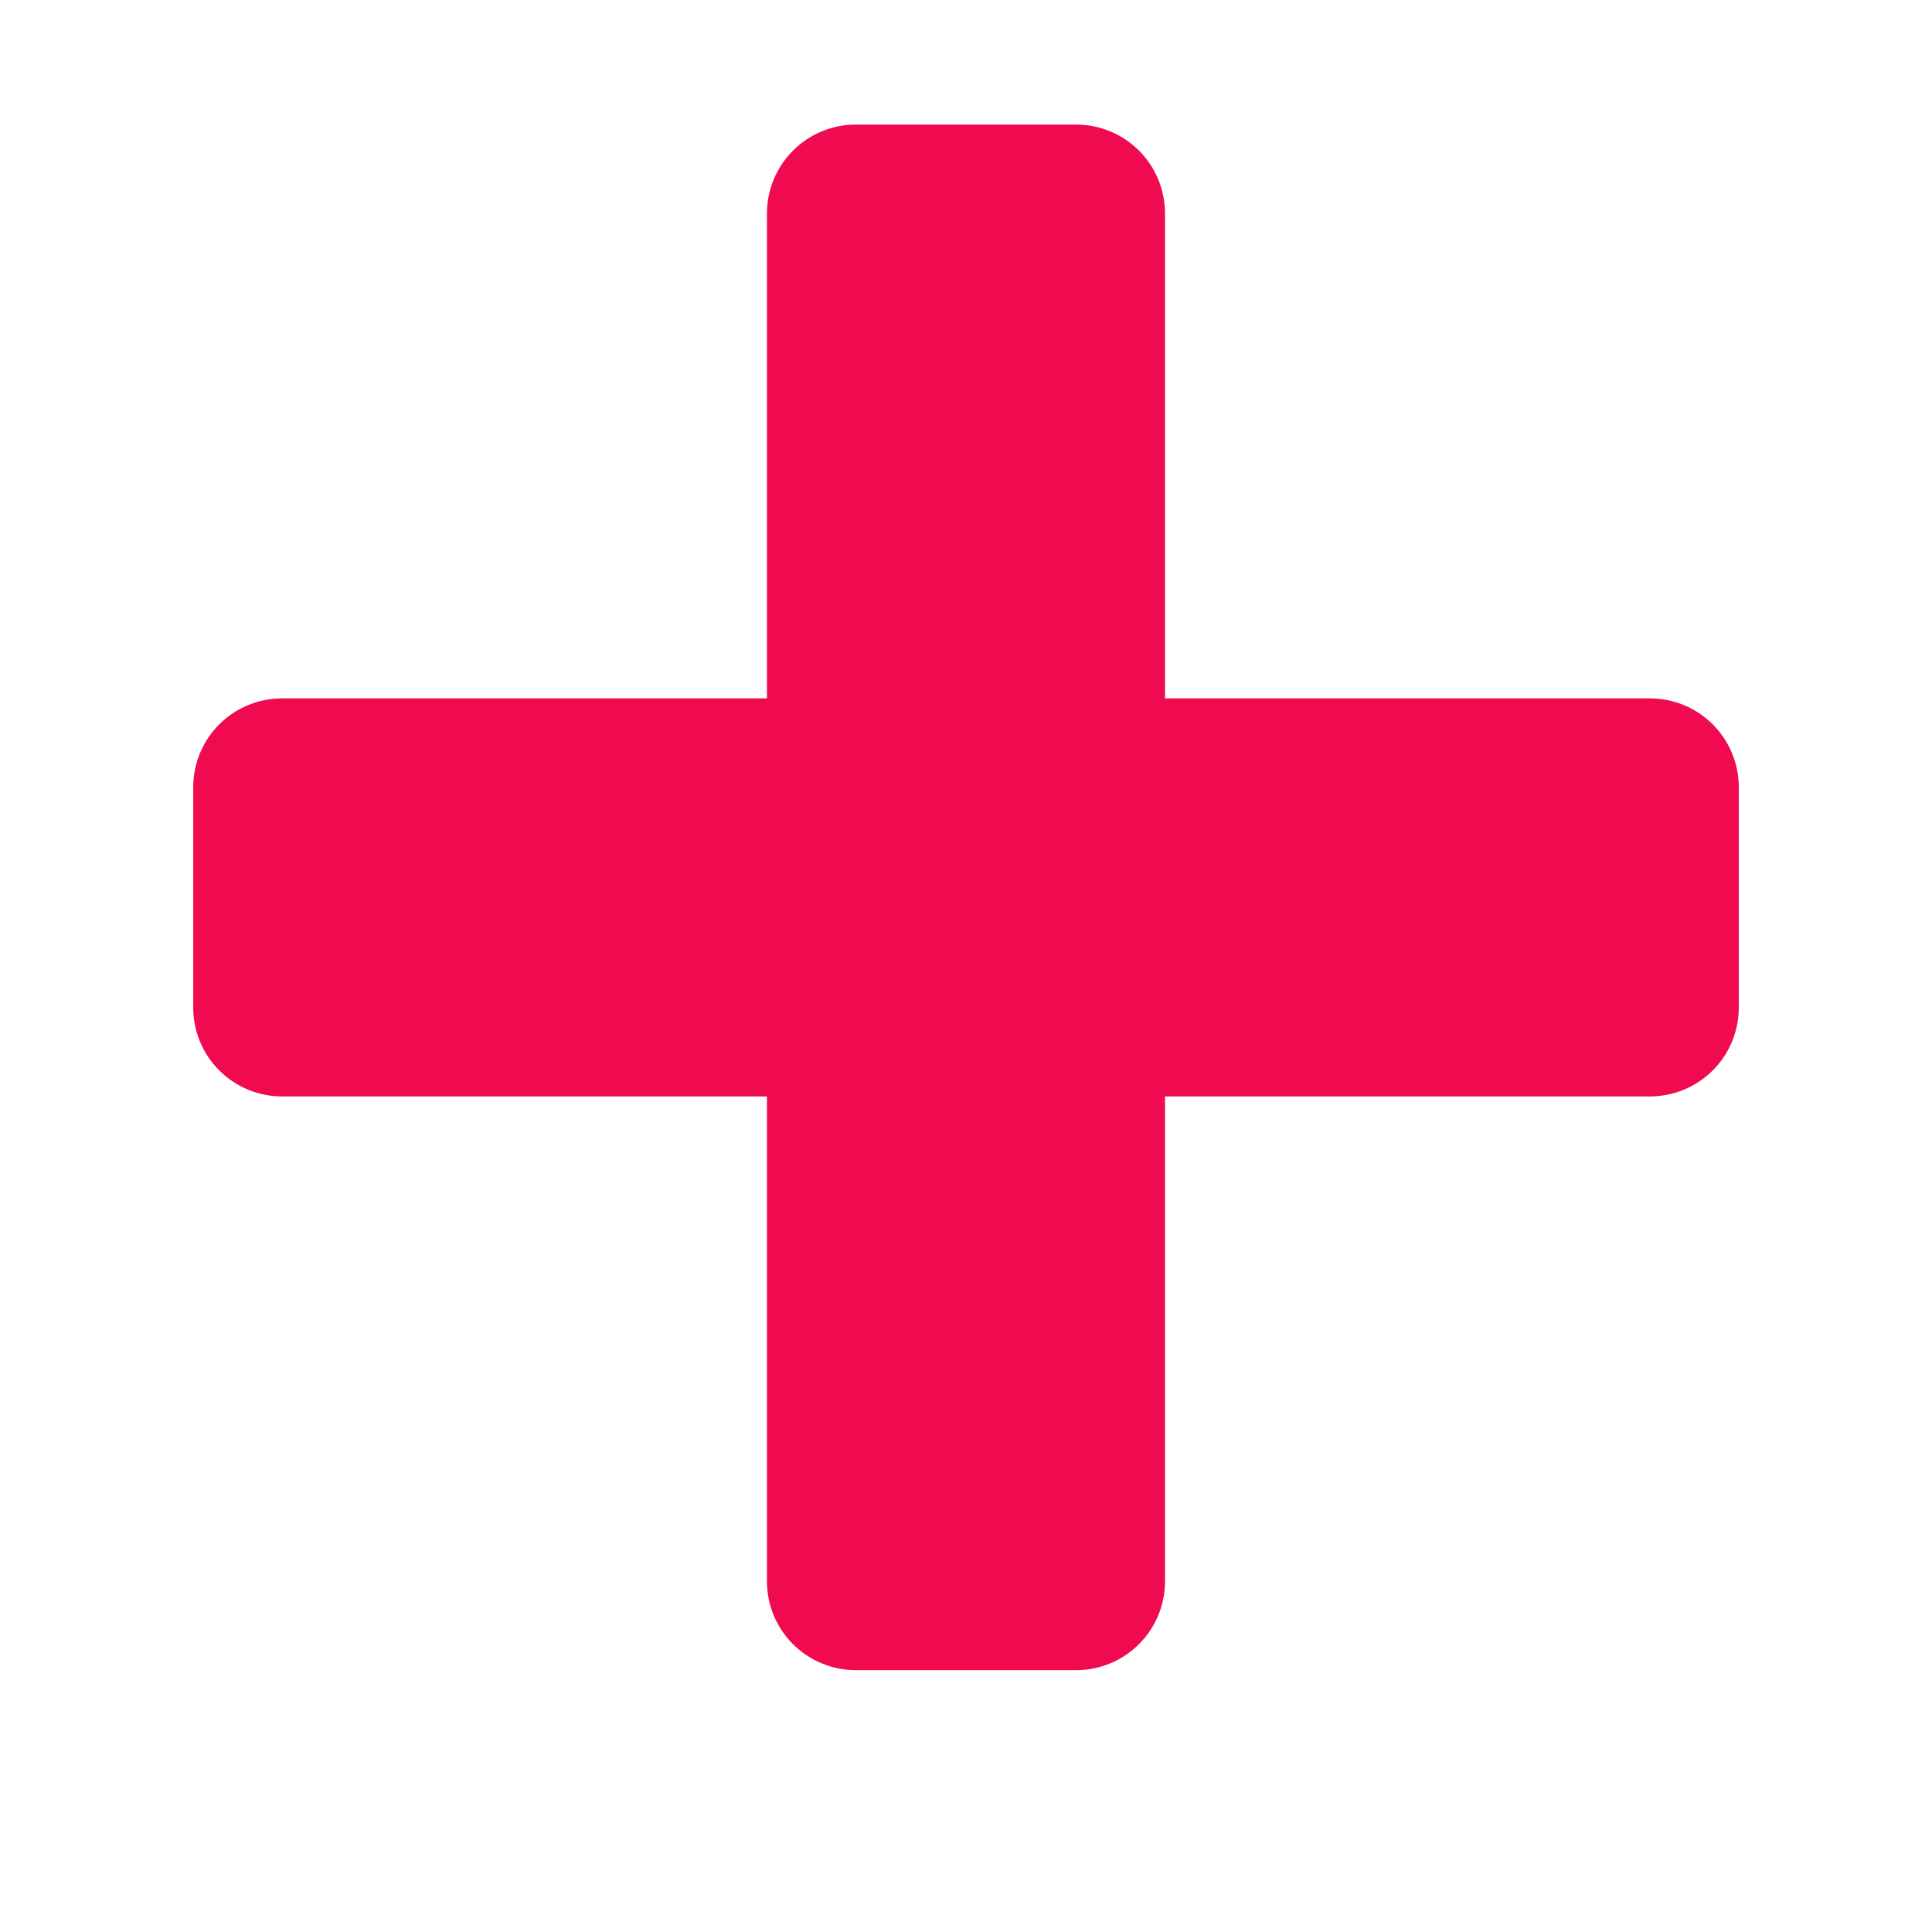<svg xmlns="http://www.w3.org/2000/svg" xmlns:xlink="http://www.w3.org/1999/xlink" width="500" zoomAndPan="magnify" viewBox="0 0 375 375" height="500" preserveAspectRatio="xMidYMid meet" version="1.0"><defs><clipPath id="069092fadc"><path d="M 37.5 135.551 L 337.52 135.551 L 337.52 212.82 L 37.5 212.82 Z M 37.5 135.551 " clip-rule="nonzero"/></clipPath><clipPath id="3b7f5de7de"><path d="M 54.75 135.551 L 320.25 135.551 C 324.824 135.551 329.211 137.367 332.449 140.602 C 335.684 143.836 337.5 148.223 337.5 152.801 L 337.5 195.57 C 337.5 200.145 335.684 204.531 332.449 207.766 C 329.211 211 324.824 212.82 320.25 212.82 L 54.75 212.82 C 50.176 212.82 45.789 211 42.551 207.766 C 39.316 204.531 37.5 200.145 37.5 195.57 L 37.5 152.801 C 37.5 148.223 39.316 143.836 42.551 140.602 C 45.789 137.367 50.176 135.551 54.75 135.551 Z M 54.75 135.551 " clip-rule="nonzero"/></clipPath><clipPath id="cacbd9d6a1"><path d="M 148.863 24.18 L 226.129 24.18 L 226.129 324.203 L 148.863 324.203 Z M 148.863 24.18 " clip-rule="nonzero"/></clipPath><clipPath id="9e3662d801"><path d="M 226.129 41.43 L 226.129 306.93 C 226.129 311.504 224.312 315.895 221.078 319.129 C 217.844 322.363 213.457 324.18 208.879 324.18 L 166.113 324.18 C 161.535 324.18 157.148 322.363 153.914 319.129 C 150.68 315.895 148.863 311.504 148.863 306.93 L 148.863 41.43 C 148.863 36.855 150.68 32.469 153.914 29.234 C 157.148 25.996 161.535 24.18 166.113 24.18 L 208.879 24.18 C 213.457 24.18 217.844 25.996 221.078 29.234 C 224.312 32.469 226.129 36.855 226.129 41.43 Z M 226.129 41.43 " clip-rule="nonzero"/></clipPath></defs><g clip-path="url(#069092fadc)"><g clip-path="url(#3b7f5de7de)"><path fill="#f00b51" d="M 37.5 135.551 L 337.52 135.551 L 337.52 212.82 L 37.5 212.82 Z M 37.5 135.551 " fill-opacity="1" fill-rule="nonzero"/></g></g><g clip-path="url(#cacbd9d6a1)"><g clip-path="url(#9e3662d801)"><path fill="#f00b51" d="M 226.129 24.18 L 226.129 324.203 L 148.863 324.203 L 148.863 24.18 Z M 226.129 24.18 " fill-opacity="1" fill-rule="nonzero"/></g></g></svg>